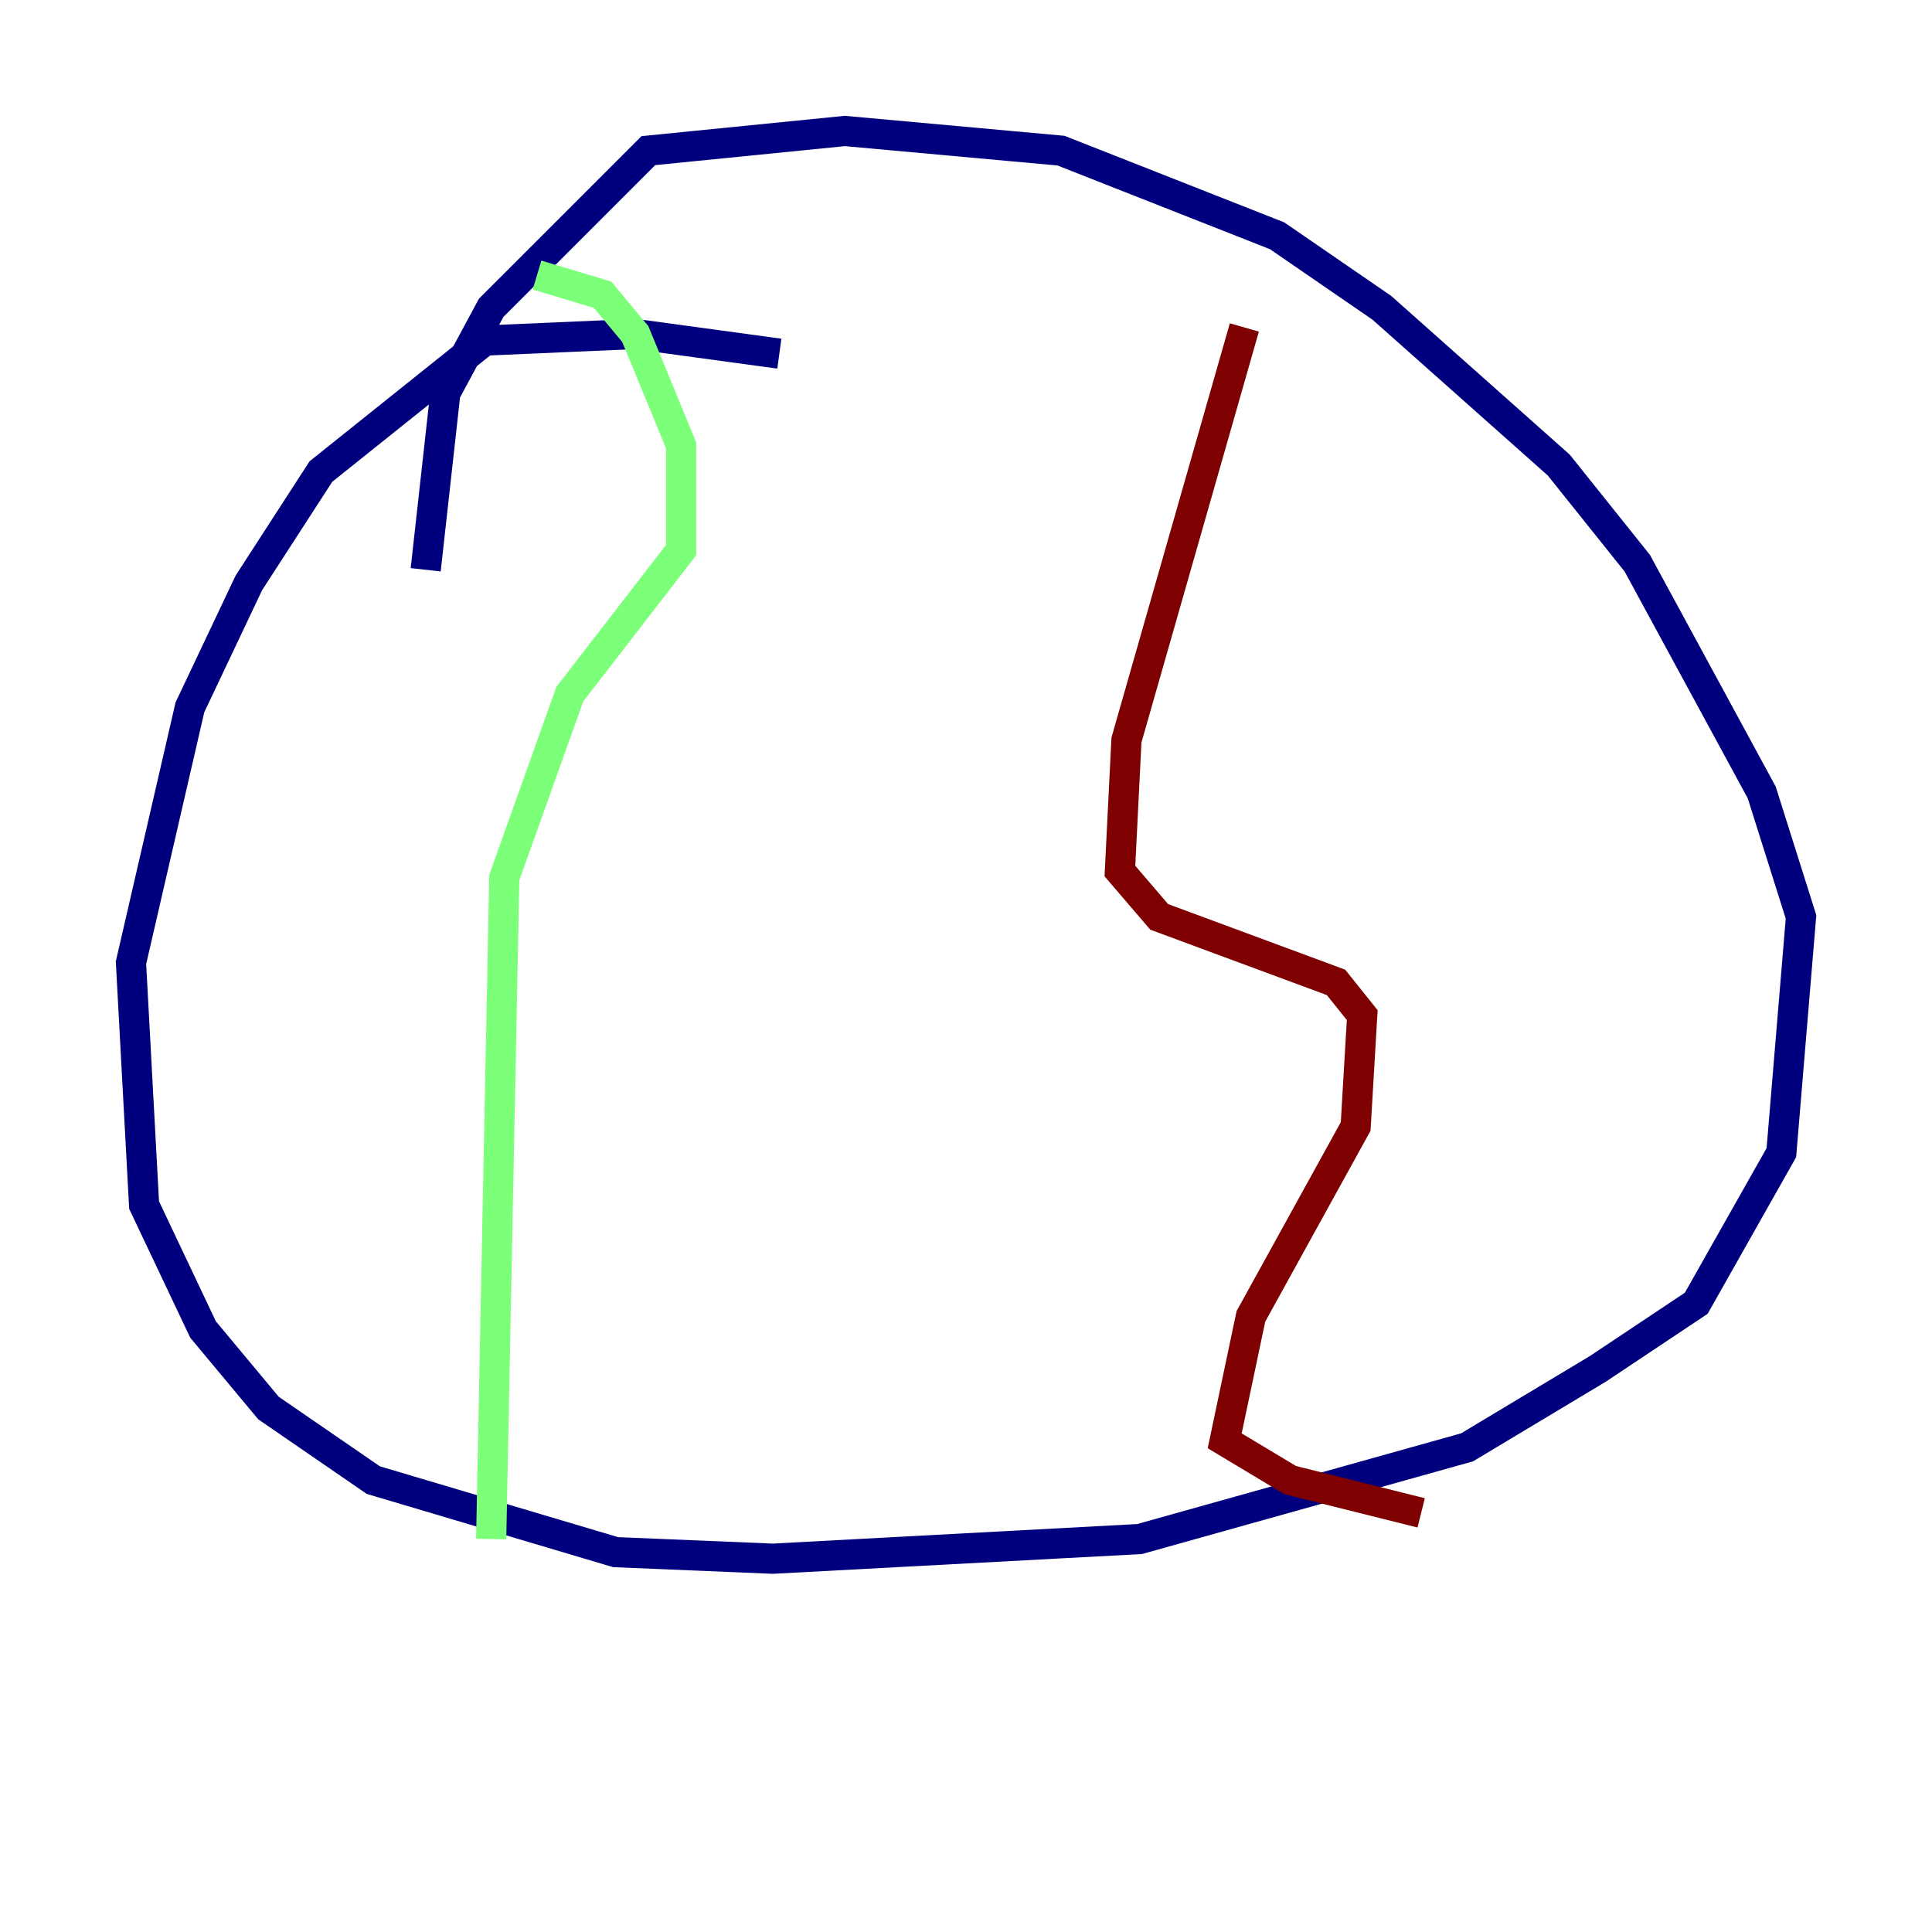 <?xml version="1.0" encoding="utf-8" ?>
<svg baseProfile="tiny" height="128" version="1.2" viewBox="0,0,128,128" width="128" xmlns="http://www.w3.org/2000/svg" xmlns:ev="http://www.w3.org/2001/xml-events" xmlns:xlink="http://www.w3.org/1999/xlink"><defs /><polyline fill="none" points="51.634,23.43 42.088,22.129 32.108,22.563 21.261,31.241 16.488,38.617 12.583,46.861 8.678,63.783 9.546,79.837 13.451,88.081 17.79,93.288 24.732,98.061 40.786,102.834 51.2,103.268 75.498,101.966 97.193,95.891 105.871,90.685 112.38,86.346 118.02,76.366 119.322,60.746 116.719,52.502 108.475,37.315 103.268,30.807 91.552,20.393 84.61,15.62 70.291,9.98 55.973,8.678 42.956,9.98 32.542,20.393 29.505,26.034 28.203,37.749" stroke="#00007f" stroke-width="2" /><polyline fill="none" points="35.58,18.224 39.919,19.525 42.088,22.129 45.125,29.505 45.125,36.447 37.749,45.993 33.41,58.142 32.542,101.966" stroke="#7cff79" stroke-width="2" /><polyline fill="none" points="82.441,21.695 74.63,49.031 74.197,57.709 76.8,60.746 88.515,65.085 90.251,67.254 89.817,74.63 82.875,87.214 81.139,95.458 85.478,98.061 94.156,100.231" stroke="#7f0000" stroke-width="2" /></svg>